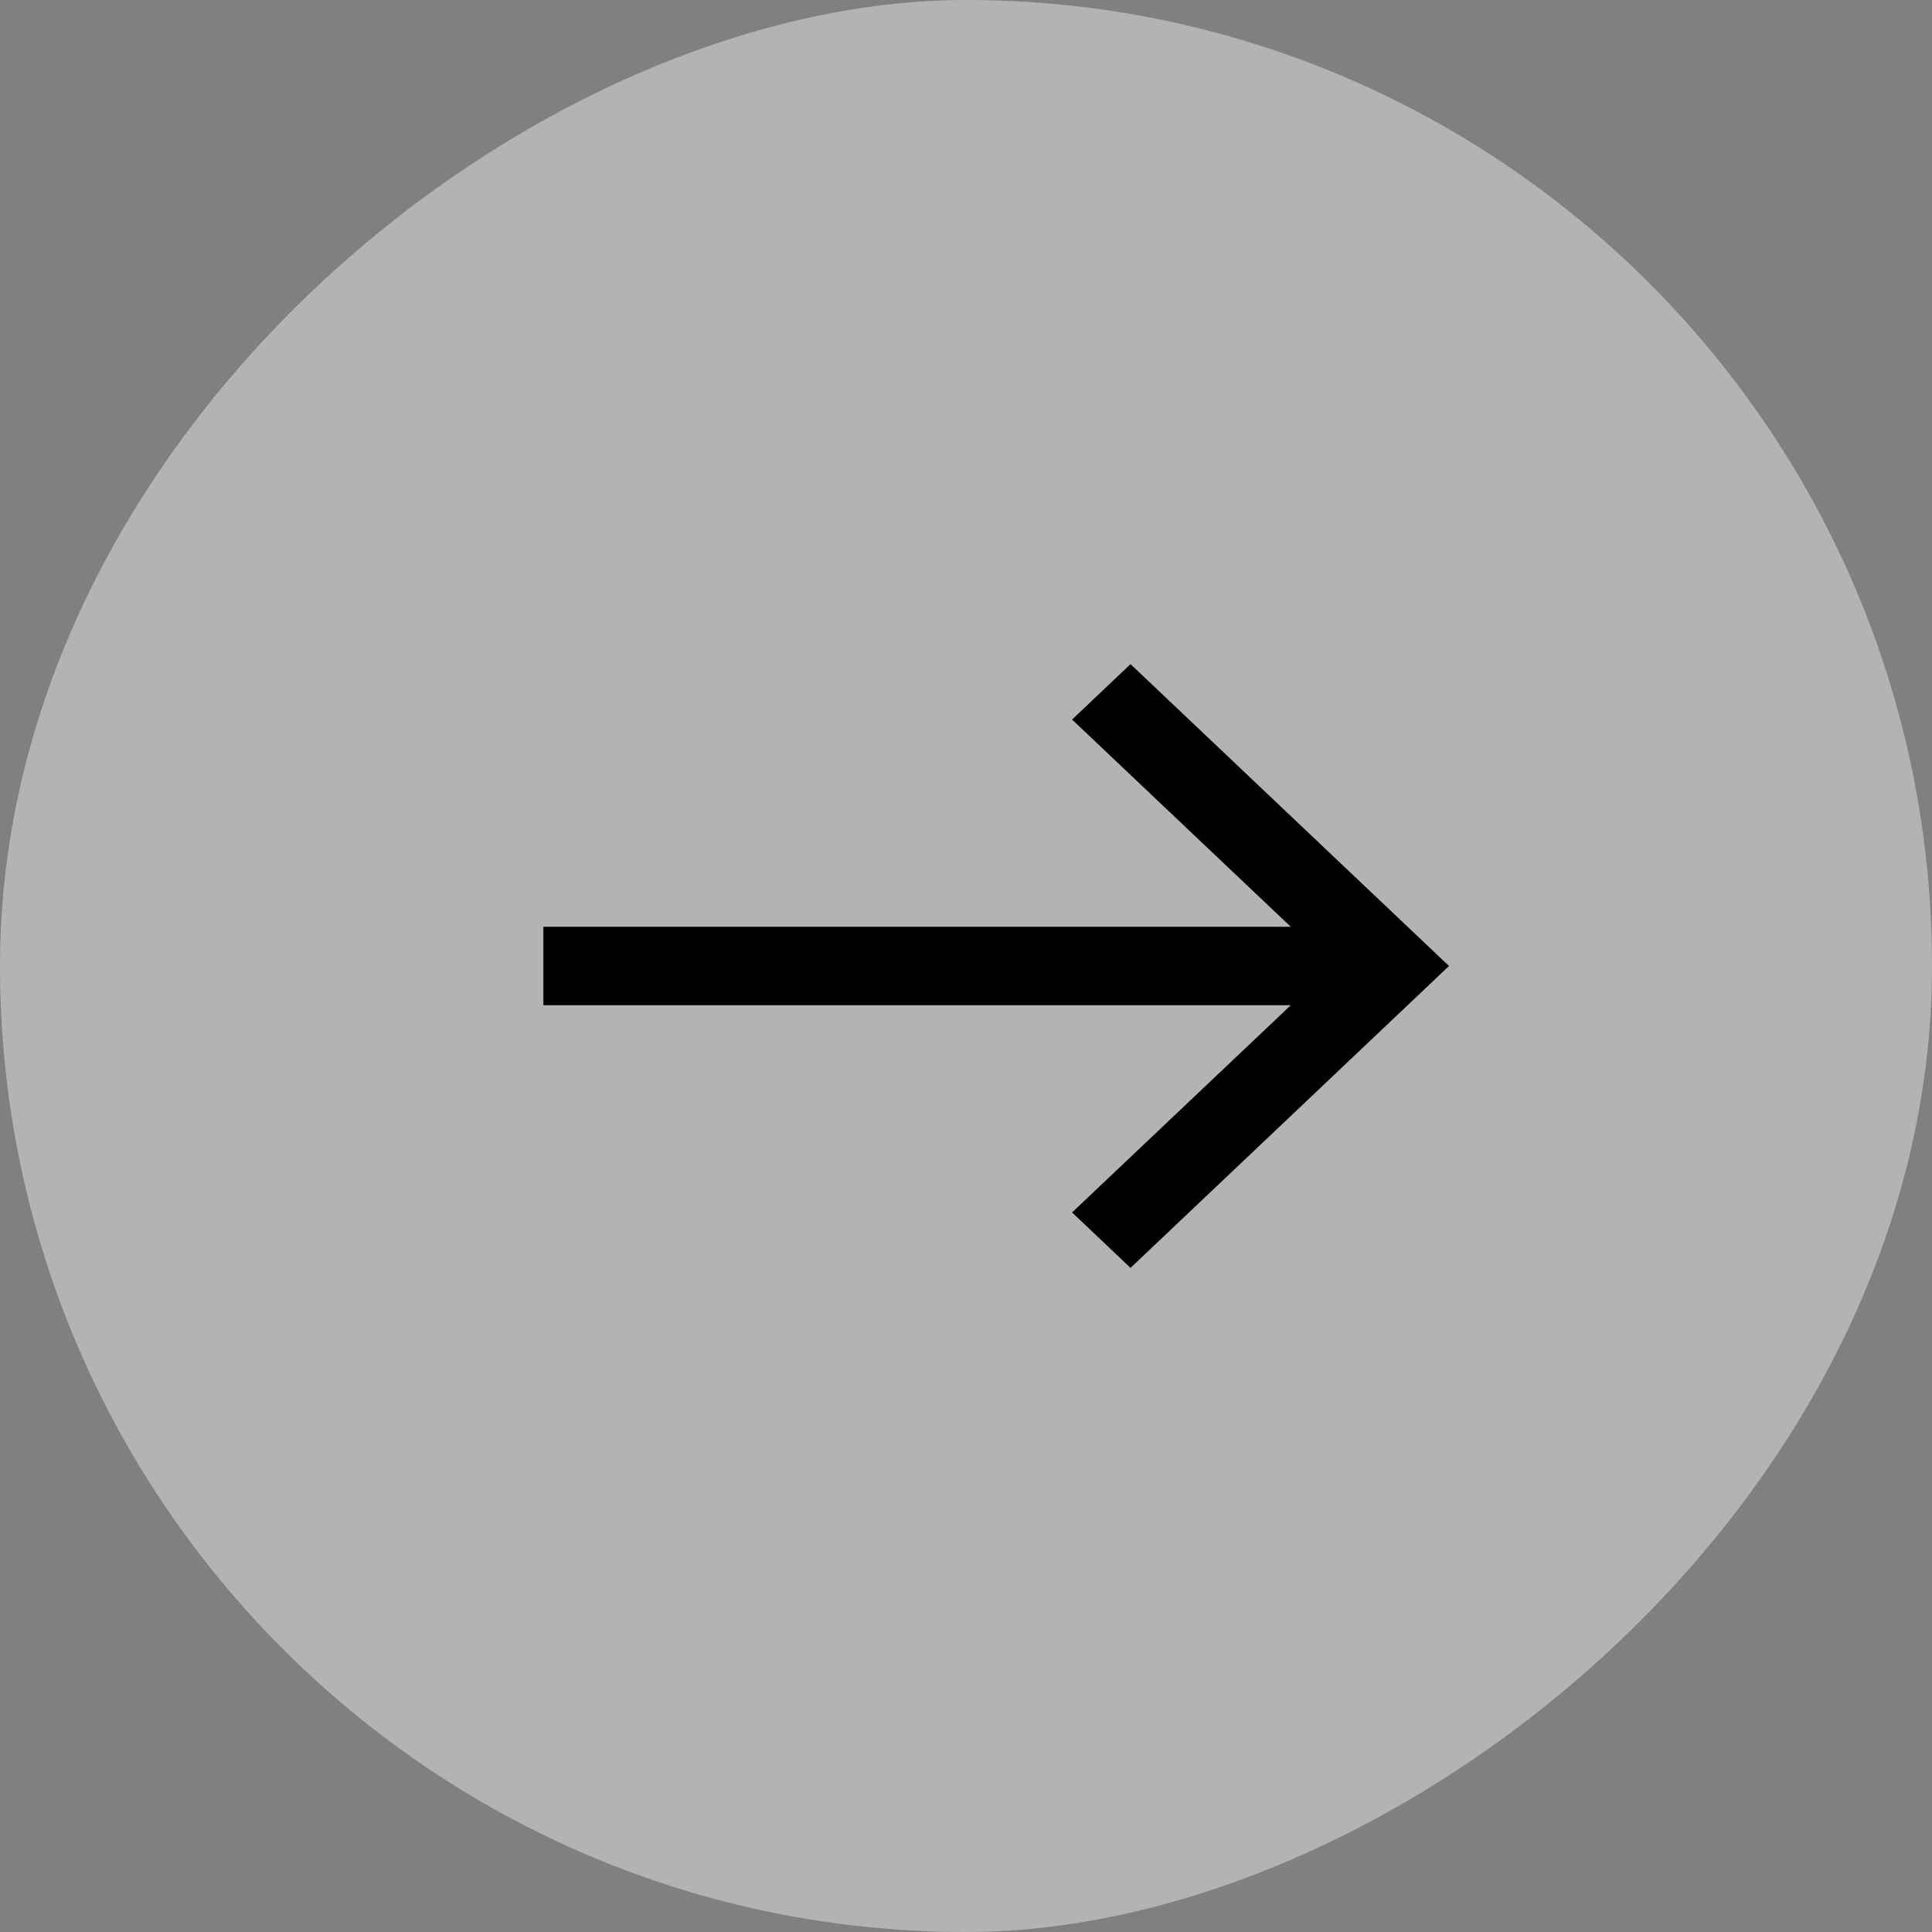 <svg width="32" height="32" viewBox="0 0 32 32" fill="none" xmlns="http://www.w3.org/2000/svg">
<rect x="0" y="0" width="32" height="32" fill="#808080" stroke="none"/>
<rect x="32" width="32" height="32" rx="16" transform="rotate(90 32 0)" fill="white" fill-opacity="0.4"/>
<path fill-rule="evenodd" clip-rule="evenodd" d="M24 16L18.725 21L17.757 20.082L21.38 16.649L9 16.649L9 15.351L21.38 15.351L17.757 11.918L18.725 11L24 16Z" fill="black"/>
</svg>
